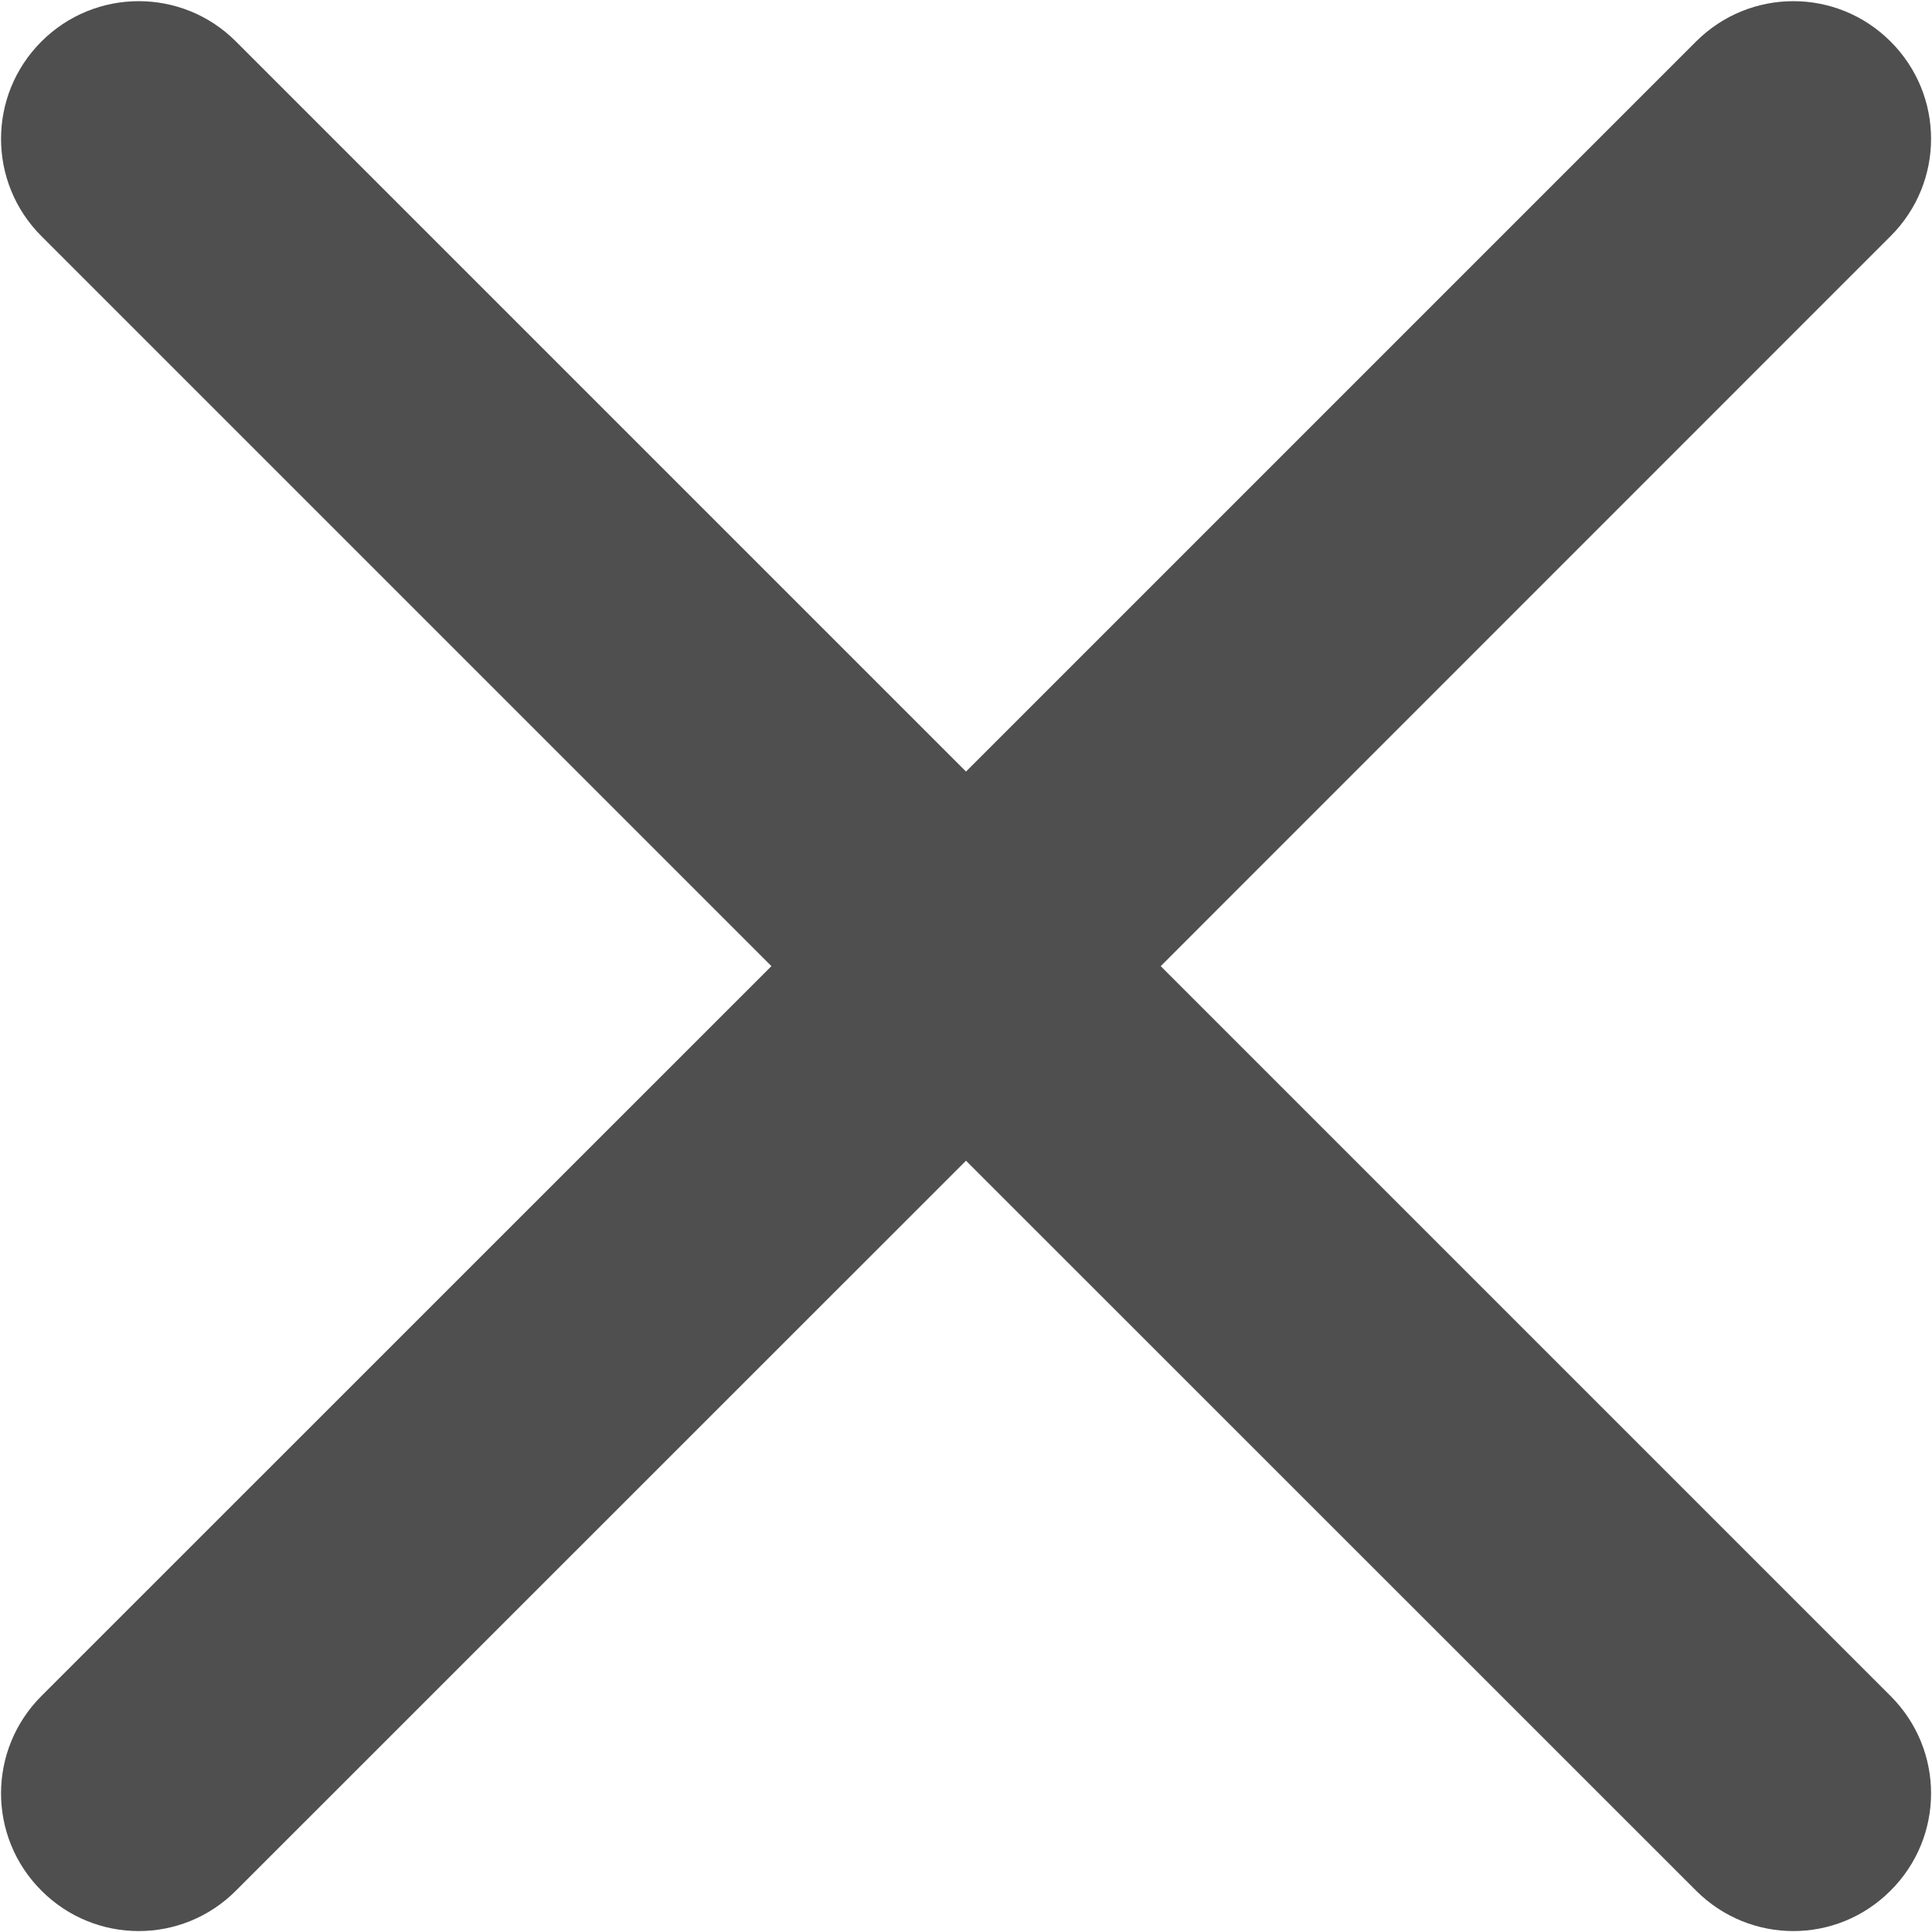 <svg width="14" height="14" viewBox="0 0 14 14" fill="none" xmlns="http://www.w3.org/2000/svg">
<path d="M8.411 7.001L13.7 1.711C14.091 1.321 14.091 0.691 13.7 0.301C13.31 -0.089 12.681 -0.089 12.29 0.301L7 5.591L1.71 0.301C1.321 -0.089 0.69 -0.089 0.3 0.301C-0.09 0.691 -0.09 1.321 0.3 1.711L5.59 7.001L0.3 12.29C-0.09 12.681 -0.09 13.31 0.3 13.7C0.69 14.091 1.321 14.091 1.71 13.7L7 8.411L12.29 13.7C12.681 14.091 13.31 14.091 13.7 13.7C14.091 13.31 14.091 12.681 13.7 12.29L8.411 7.001Z" fill="#4F4F4F"/>
</svg>
